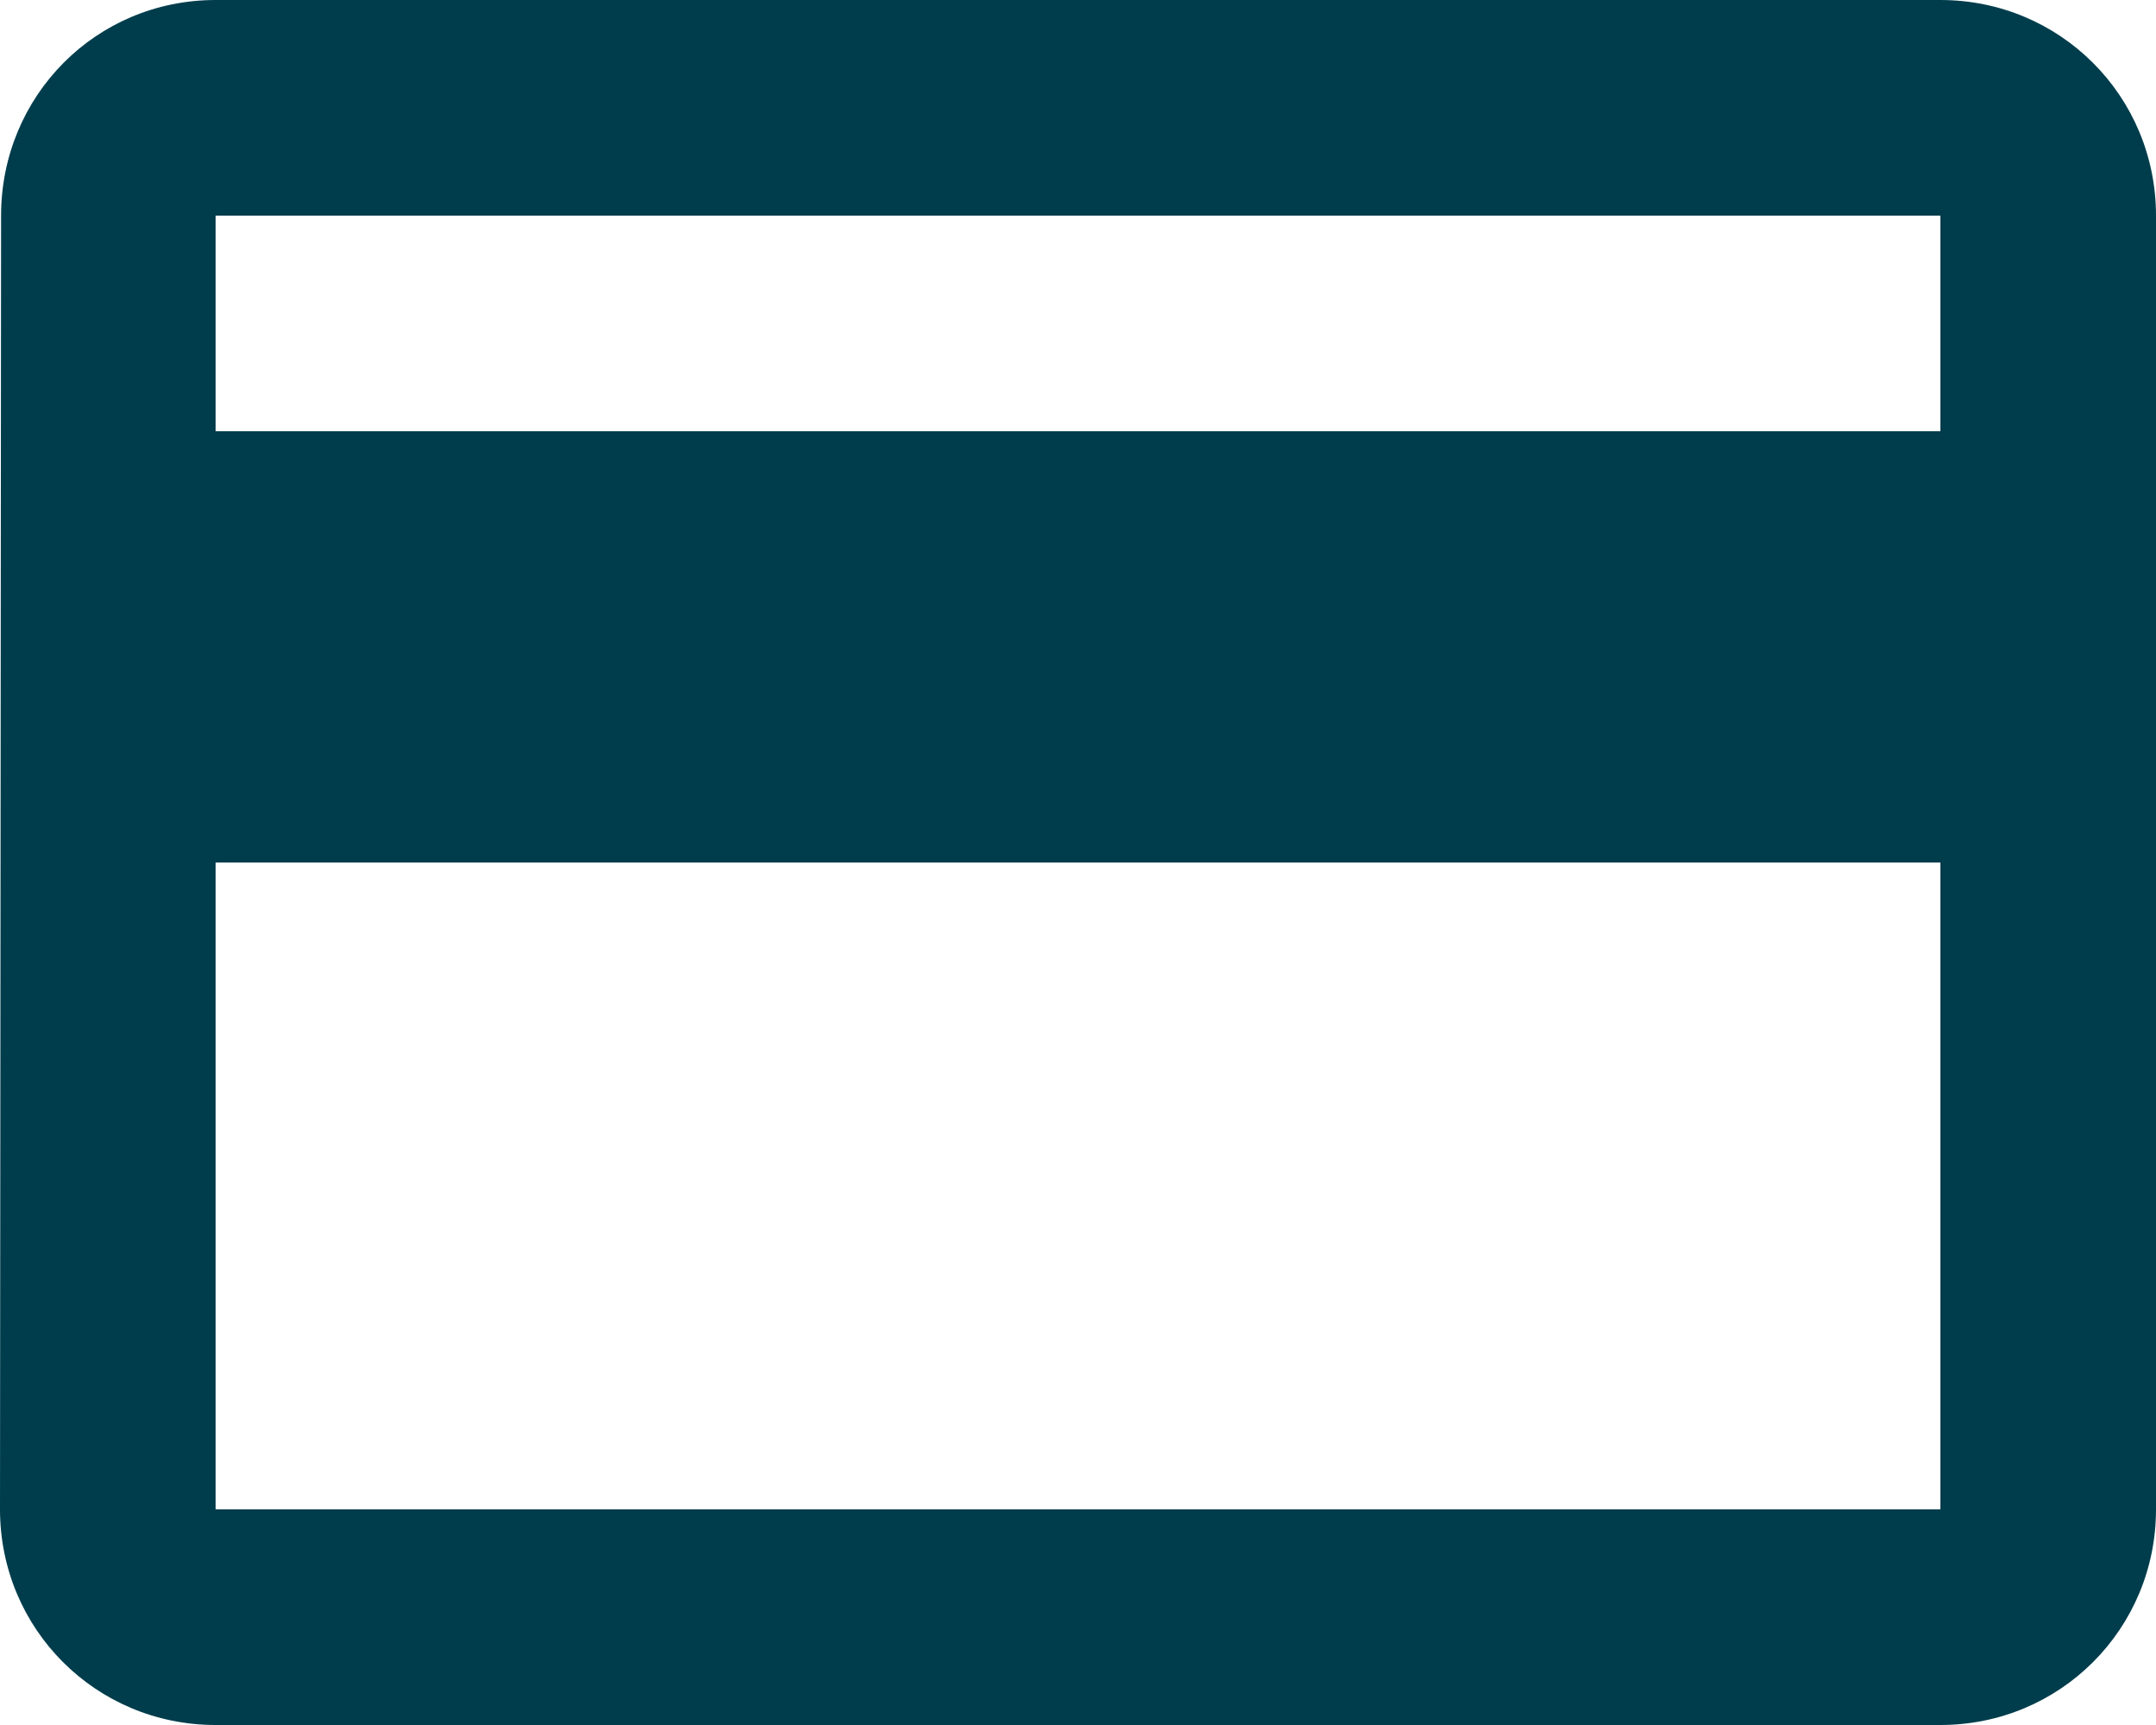 <svg xmlns="http://www.w3.org/2000/svg" width="20" height="16" viewBox="0 0 20 16"><g><g><path fill="#003d4c" d="M18 0c1.11 0 2 .89 2 2v12c0 1.11-.89 2-2 2H2c-1.11 0-2-.89-2-2L.01 2C.01.89.89 0 2 0zm0 8H2v6h16zM2 4h16V2H2z"/></g></g></svg>